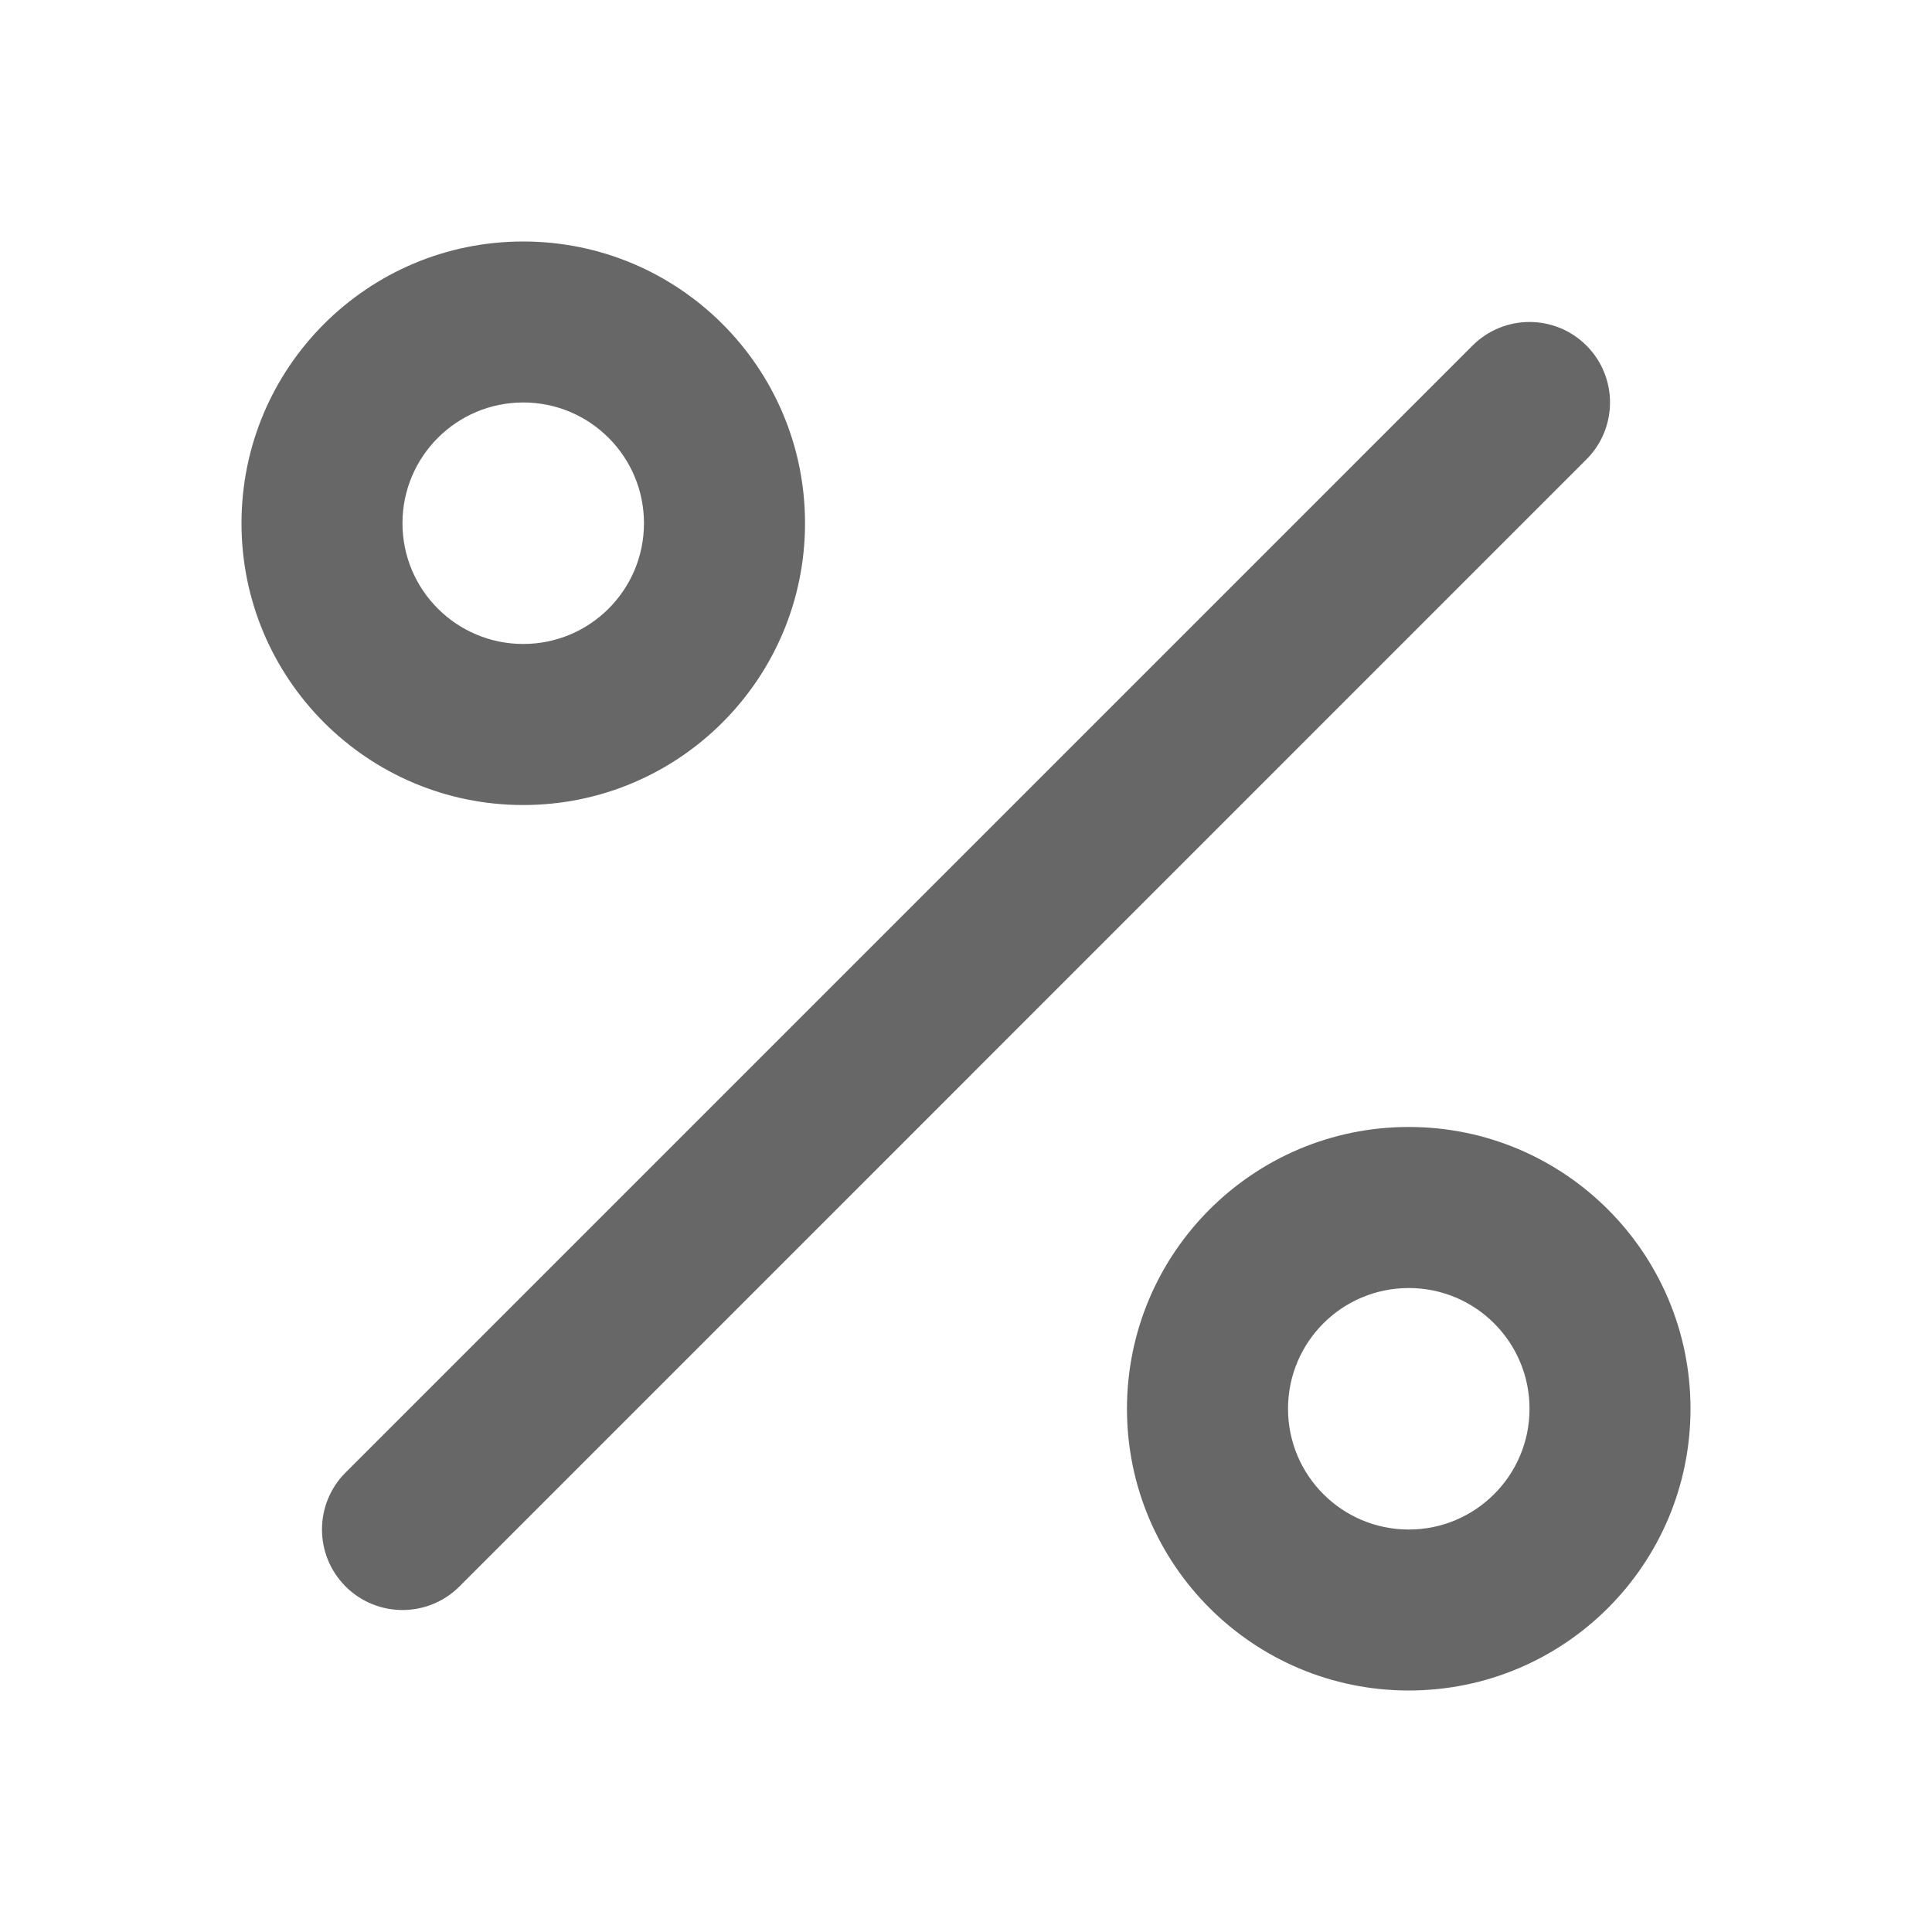 <svg width="22" height="22" viewBox="0 0 22 22" fill="none" xmlns="http://www.w3.org/2000/svg">
<path fill-rule="evenodd" clip-rule="evenodd" d="M18.065 3.935C18.423 4.293 18.423 4.873 18.065 5.231L5.232 18.065C4.874 18.423 4.293 18.423 3.935 18.065C3.577 17.707 3.577 17.126 3.935 16.768L16.768 3.935C17.127 3.577 17.707 3.577 18.065 3.935Z" fill="#676767"/>
<path fill-rule="evenodd" clip-rule="evenodd" d="M5.958 4.583C5.199 4.583 4.583 5.199 4.583 5.958C4.583 6.718 5.199 7.333 5.958 7.333C6.718 7.333 7.333 6.718 7.333 5.958C7.333 5.199 6.718 4.583 5.958 4.583ZM2.75 5.958C2.75 4.186 4.186 2.75 5.958 2.75C7.73 2.75 9.167 4.186 9.167 5.958C9.167 7.73 7.73 9.167 5.958 9.167C4.186 9.167 2.75 7.73 2.75 5.958Z" fill="#676767"/>
<path fill-rule="evenodd" clip-rule="evenodd" d="M16.042 14.667C15.282 14.667 14.667 15.282 14.667 16.042C14.667 16.801 15.282 17.417 16.042 17.417C16.801 17.417 17.417 16.801 17.417 16.042C17.417 15.282 16.801 14.667 16.042 14.667ZM12.833 16.042C12.833 14.27 14.27 12.833 16.042 12.833C17.814 12.833 19.25 14.27 19.25 16.042C19.25 17.814 17.814 19.25 16.042 19.25C14.27 19.25 12.833 17.814 12.833 16.042Z" fill="#676767"/>
</svg>
